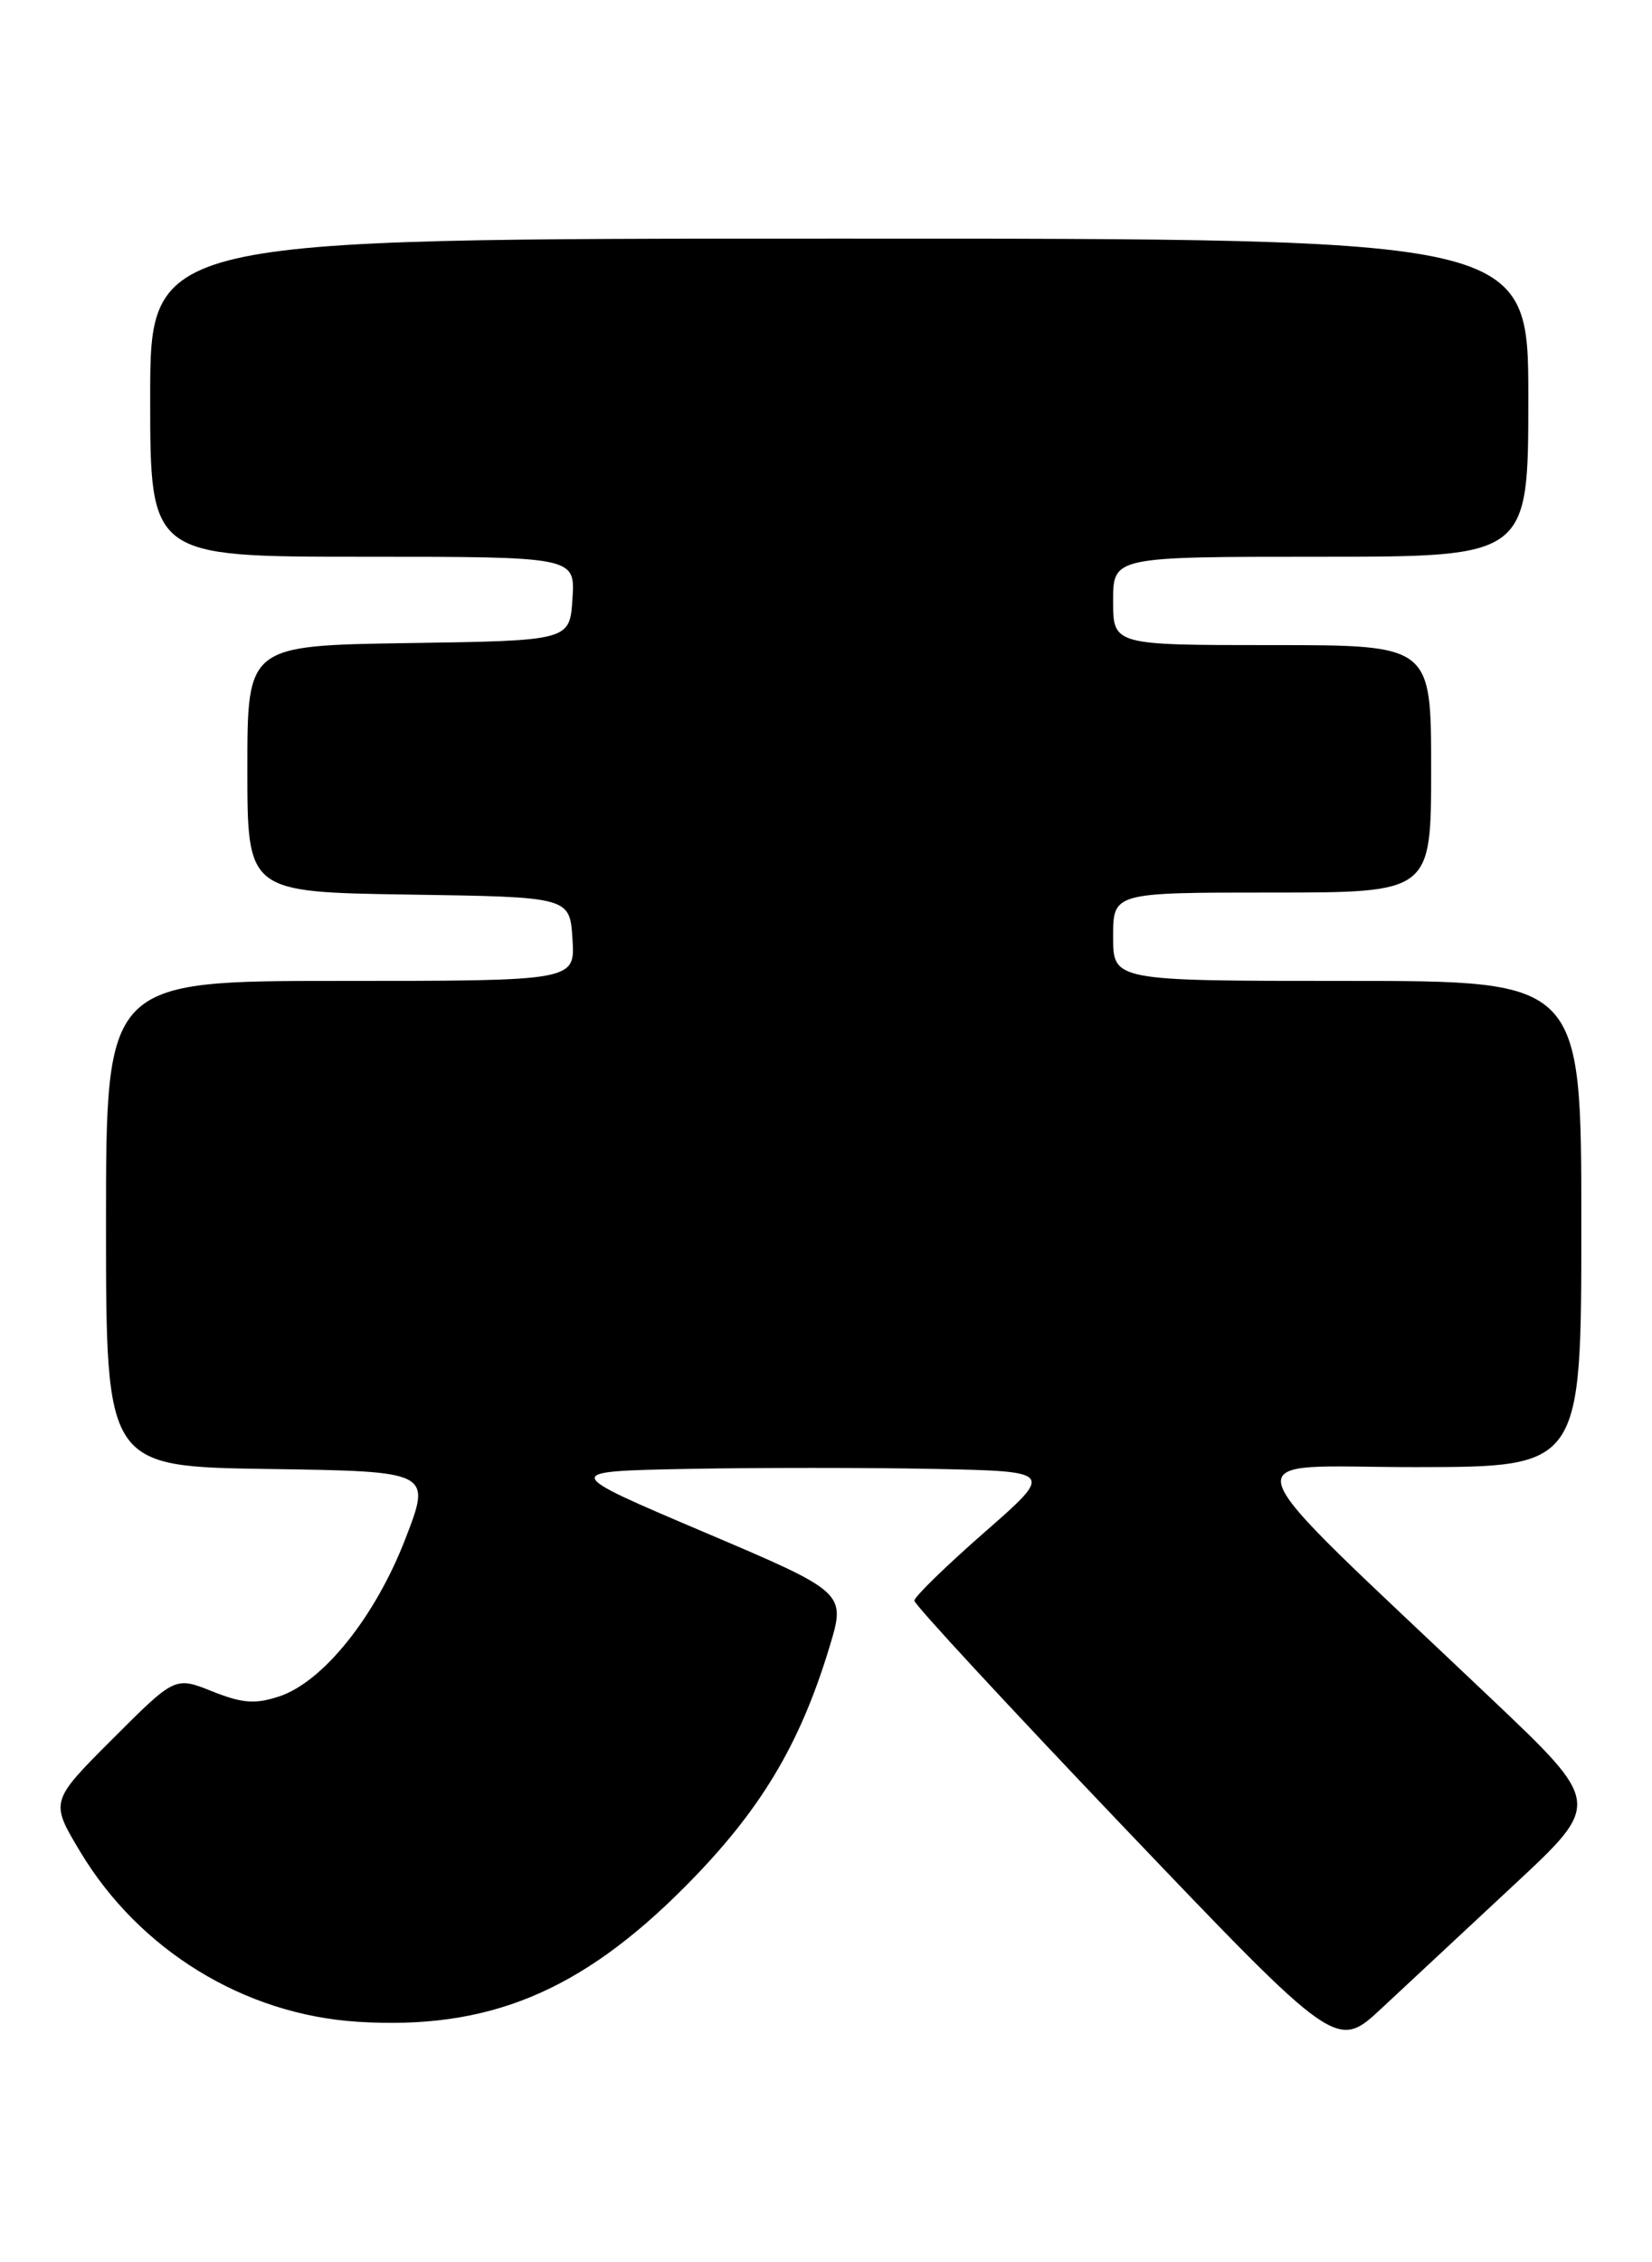 <?xml version="1.0" encoding="UTF-8" standalone="no"?>
<!DOCTYPE svg PUBLIC "-//W3C//DTD SVG 1.1//EN" "http://www.w3.org/Graphics/SVG/1.1/DTD/svg11.dtd" >
<svg xmlns="http://www.w3.org/2000/svg" xmlns:xlink="http://www.w3.org/1999/xlink" version="1.1" viewBox="0 0 187 256">
 <g >
 <path fill="currentColor"
d=" M 171.39 213.28 C 181.29 204.07 181.29 204.07 168.89 192.30 C 138.13 163.10 139.10 166.03 160.25 166.02 C 179.00 166.00 179.00 166.00 179.00 138.50 C 179.00 111.00 179.00 111.00 152.50 111.00 C 126.00 111.00 126.00 111.00 126.00 106.00 C 126.00 101.00 126.00 101.00 144.00 101.00 C 162.00 101.00 162.00 101.00 162.00 87.00 C 162.00 73.00 162.00 73.00 144.00 73.00 C 126.00 73.00 126.00 73.00 126.00 68.00 C 126.00 63.00 126.00 63.00 149.50 63.00 C 173.00 63.00 173.00 63.00 173.00 45.00 C 173.00 27.00 173.00 27.00 95.00 27.00 C 17.00 27.00 17.00 27.00 17.00 45.00 C 17.00 63.00 17.00 63.00 41.05 63.00 C 65.11 63.00 65.11 63.00 64.80 67.75 C 64.50 72.50 64.50 72.50 46.25 72.77 C 28.00 73.05 28.00 73.05 28.00 87.00 C 28.00 100.95 28.00 100.95 46.25 101.23 C 64.50 101.50 64.50 101.50 64.80 106.25 C 65.11 111.00 65.11 111.00 38.55 111.00 C 12.00 111.00 12.00 111.00 12.00 138.48 C 12.00 165.96 12.00 165.96 30.42 166.23 C 48.84 166.50 48.84 166.50 45.88 174.15 C 42.48 182.95 36.57 190.33 31.59 191.97 C 28.88 192.86 27.42 192.75 24.02 191.39 C 19.81 189.71 19.81 189.71 12.74 196.78 C 5.67 203.85 5.67 203.85 9.08 209.54 C 15.78 220.69 27.63 227.96 40.46 228.78 C 55.22 229.73 65.66 225.43 77.50 213.54 C 86.02 204.98 90.52 197.52 93.90 186.35 C 95.76 180.20 95.76 180.20 79.64 173.35 C 63.53 166.50 63.53 166.50 77.83 166.22 C 85.69 166.07 98.24 166.07 105.72 166.22 C 119.32 166.50 119.32 166.50 111.41 173.42 C 107.06 177.23 103.50 180.70 103.50 181.13 C 103.50 181.57 114.26 193.19 127.40 206.96 C 151.31 232.00 151.31 232.00 156.40 227.25 C 159.21 224.64 165.95 218.35 171.39 213.28 Z "/>
</g>
</svg>